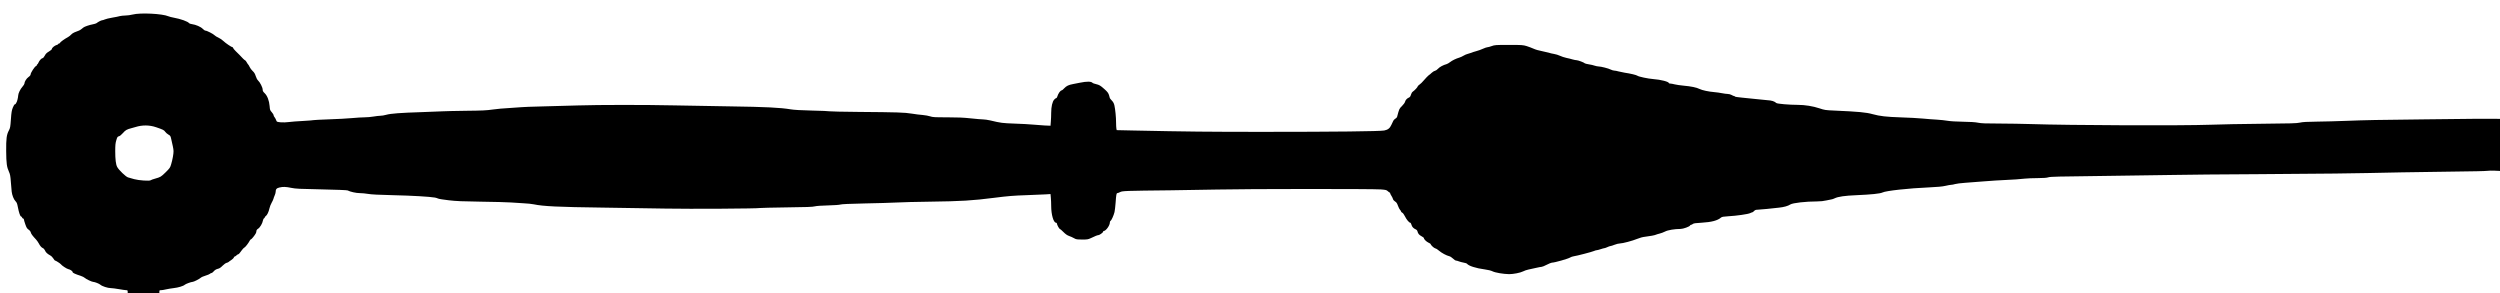 <?xml version="1.0" standalone="no"?>
<!DOCTYPE svg PUBLIC "-//W3C//DTD SVG 20010904//EN"
 "http://www.w3.org/TR/2001/REC-SVG-20010904/DTD/svg10.dtd">
<svg version="1.0" xmlns="http://www.w3.org/2000/svg"
 width="4816pt" height="565pt" viewBox="0 0 4816 565"
 preserveAspectRatio="xMidYMid meet">

<g transform="translate(0,565) scale(0.1,-0.1)"
fill="#000000" stroke="none">
<path d="M2555 5370 c-38 -10 -102 -19 -140 -19 -39 -1 -86 -6 -105 -11 -19
-6 -86 -20 -148 -30 -63 -11 -127 -26 -144 -35 -17 -8 -39 -15 -49 -15 -18 0
-80 -32 -109 -56 -8 -7 -42 -17 -75 -23 -62 -11 -158 -44 -178 -61 -7 -6 -25
-20 -42 -33 -28 -21 -40 -27 -130 -60 -21 -8 -50 -27 -63 -42 -12 -15 -40 -37
-61 -49 -69 -37 -148 -95 -155 -111 -3 -8 -12 -15 -21 -15 -8 0 -15 -4 -15
-10 0 -5 -12 -13 -27 -16 -38 -10 -93 -55 -93 -76 0 -10 -23 -31 -57 -50 -44
-26 -63 -45 -81 -81 -14 -26 -32 -47 -41 -47 -21 -1 -64 -47 -80 -87 -8 -18
-17 -33 -22 -33 -5 0 -9 -6 -9 -14 0 -8 -8 -17 -18 -20 -23 -8 -102 -129 -102
-158 0 -15 -14 -33 -41 -52 -40 -28 -78 -91 -79 -128 0 -9 -17 -35 -37 -58
-42 -46 -82 -130 -83 -172 0 -31 -22 -120 -31 -128 -3 -3 -8 -13 -12 -22 -3
-10 -13 -18 -21 -18 -8 0 -25 -27 -39 -63 -21 -53 -28 -93 -37 -226 -10 -147
-14 -167 -39 -214 -44 -82 -54 -156 -52 -400 2 -235 12 -306 54 -397 21 -45
28 -81 36 -195 6 -77 14 -161 16 -186 8 -70 40 -151 73 -184 25 -25 33 -46 46
-115 20 -105 46 -180 62 -180 7 0 16 -9 19 -20 3 -11 13 -20 21 -20 8 0 14 -8
14 -17 1 -10 13 -53 28 -95 22 -64 34 -82 63 -102 22 -15 38 -36 42 -53 5 -27
35 -67 103 -139 16 -18 39 -50 50 -71 25 -49 53 -82 82 -94 13 -5 29 -24 37
-41 16 -39 45 -67 100 -97 23 -12 50 -39 63 -61 12 -22 28 -40 35 -40 12 0 96
-54 107 -68 20 -28 116 -91 147 -97 38 -7 83 -39 83 -59 0 -13 60 -40 150 -68
36 -11 74 -31 86 -43 18 -20 135 -75 158 -75 29 0 119 -35 140 -55 32 -29 142
-65 201 -65 23 0 94 -9 156 -20 63 -11 126 -20 142 -20 23 0 27 -4 27 -30 l0
-30 305 0 305 0 0 30 c0 27 3 30 33 30 17 0 61 7 97 16 36 8 101 19 145 24 86
9 187 39 215 65 18 16 123 55 150 55 22 0 130 54 157 79 11 11 53 30 92 41 40
12 78 28 86 36 7 8 20 14 28 14 9 0 26 12 39 28 29 33 53 47 96 57 19 4 51 26
79 56 27 26 60 51 76 55 15 3 33 11 40 17 6 7 31 24 54 39 23 15 44 36 48 48
3 11 12 20 19 20 7 0 21 9 31 20 10 11 23 20 30 20 13 0 38 28 75 82 14 21 36
43 49 50 21 11 78 85 106 139 5 11 15 19 20 19 11 0 74 78 94 117 6 12 11 32
11 45 1 15 12 30 33 43 36 23 83 102 92 157 4 20 13 39 21 42 8 3 14 11 14 18
0 7 9 19 20 26 25 16 56 79 71 150 7 31 25 78 41 105 15 26 31 60 35 75 3 15
14 45 24 67 10 22 19 52 19 67 0 52 18 74 72 86 70 17 124 15 230 -7 80 -17
162 -21 579 -29 290 -6 494 -14 505 -20 49 -26 164 -52 234 -52 41 0 113 -7
160 -15 58 -11 211 -19 485 -25 359 -8 704 -28 804 -46 20 -4 47 -12 61 -19
14 -7 106 -22 205 -33 144 -17 270 -22 625 -27 245 -3 501 -10 570 -15 69 -5
181 -12 250 -16 69 -3 155 -12 193 -20 179 -38 471 -52 1322 -63 396 -6 943
-14 1215 -19 476 -9 1789 -1 1820 11 8 3 239 8 512 12 376 4 509 9 545 20 30
8 124 15 253 18 122 3 219 10 240 17 24 8 174 15 465 21 237 4 513 13 615 18
102 6 388 13 635 16 614 8 828 21 1250 75 268 34 366 42 635 51 146 5 306 12
356 15 l91 6 6 -68 c4 -38 7 -111 7 -161 0 -167 45 -323 93 -323 9 0 17 -7 17
-15 0 -23 44 -104 56 -105 6 0 37 -26 68 -58 41 -41 72 -64 109 -77 29 -10 72
-29 96 -43 39 -23 55 -26 155 -26 100 -1 116 2 166 25 88 42 129 59 147 59 23
0 93 50 93 66 0 8 5 14 11 14 42 0 119 106 119 163 0 15 6 30 13 33 17 6 61
103 77 169 6 28 16 109 21 180 11 156 16 185 34 185 8 0 32 9 53 20 44 23 108
25 967 34 237 2 644 9 905 15 551 13 2994 14 3152 2 95 -8 109 -11 134 -35 16
-14 32 -26 36 -26 5 0 8 -6 8 -13 0 -7 11 -28 23 -47 13 -19 27 -48 31 -63 4
-17 20 -36 40 -48 26 -15 39 -34 56 -82 12 -34 31 -70 41 -80 11 -10 19 -24
19 -31 0 -7 10 -17 23 -23 13 -6 35 -36 51 -69 30 -62 81 -124 103 -124 7 0
17 -17 23 -38 10 -41 38 -71 82 -90 17 -7 30 -22 34 -39 11 -45 32 -69 79 -94
25 -13 45 -29 45 -36 0 -22 48 -69 89 -88 23 -10 41 -22 41 -26 0 -19 63 -78
90 -84 16 -3 49 -24 73 -46 49 -42 142 -92 194 -104 18 -3 50 -24 73 -46 22
-21 48 -39 59 -39 10 0 34 -6 52 -14 19 -8 61 -19 93 -25 33 -6 62 -15 65 -20
28 -42 174 -89 345 -111 62 -8 117 -22 149 -37 52 -26 208 -52 317 -54 80 -1
218 26 270 53 25 13 72 30 105 36 33 7 99 22 146 32 47 11 96 20 107 20 12 0
56 18 98 40 43 22 87 40 98 40 52 0 316 75 356 101 14 9 43 19 65 22 60 8 355
85 392 102 17 8 40 15 50 15 11 0 46 9 78 20 32 11 65 20 74 20 9 1 34 9 56
20 22 11 48 19 58 20 9 0 45 11 79 25 34 14 80 25 102 25 56 1 244 51 336 89
47 20 105 36 155 41 92 11 183 28 205 39 8 4 39 14 69 21 30 7 78 25 107 40
52 28 185 50 299 50 50 0 174 45 182 66 3 8 12 14 21 14 8 0 23 7 33 16 13 12
54 18 171 24 190 11 307 42 373 100 16 13 46 19 138 24 154 8 386 41 423 61
16 8 34 15 40 15 6 0 21 11 34 25 18 19 34 25 64 25 23 0 104 7 181 15 77 8
183 20 235 25 96 10 174 32 220 62 46 29 298 58 514 58 66 0 130 7 184 20 46
11 90 20 98 20 8 0 34 9 57 20 66 32 195 51 418 60 283 12 459 30 503 52 64
33 510 82 893 98 168 8 258 16 319 30 47 11 97 20 113 20 15 0 47 6 72 14 24
8 114 19 199 25 85 6 232 17 325 25 149 13 303 22 650 40 50 3 126 10 170 15
44 5 155 10 246 10 116 1 179 5 210 16 36 12 213 16 1009 25 531 6 1159 15
1395 20 237 5 975 12 1640 15 1165 6 1837 14 2765 35 239 5 697 12 1016 15
320 3 602 9 627 14 25 4 90 6 146 3 l101 -5 0 502 0 501 -112 2 c-62 1 -207 1
-323 0 -115 -2 -568 -7 -1005 -11 -939 -10 -1127 -14 -1525 -29 -165 -7 -417
-13 -560 -15 -195 -2 -278 -7 -330 -19 -59 -14 -173 -17 -730 -22 -363 -3
-811 -12 -995 -19 -555 -20 -2708 -12 -3460 13 -151 5 -423 9 -605 10 -263 0
-346 3 -410 16 -54 11 -148 17 -290 19 -127 2 -244 9 -295 18 -47 8 -139 18
-205 22 -66 3 -190 13 -275 21 -85 8 -276 19 -425 23 -275 9 -401 23 -542 62
-126 35 -268 48 -738 69 -169 7 -187 10 -285 43 -126 42 -281 67 -419 67 -159
0 -394 20 -411 35 -41 35 -88 50 -175 55 -49 4 -153 14 -230 23 -77 9 -196 21
-265 27 -69 6 -126 15 -128 20 -2 6 -10 10 -18 10 -7 0 -28 9 -46 20 -19 11
-51 20 -75 20 -23 0 -74 7 -113 15 -39 8 -104 17 -143 20 -111 9 -237 36 -287
61 -57 29 -163 51 -310 64 -63 6 -140 17 -170 25 -30 8 -67 15 -82 15 -16 0
-28 4 -28 8 0 28 -155 68 -304 79 -97 7 -280 46 -303 64 -15 14 -138 43 -248
59 -33 5 -85 16 -115 24 -30 9 -68 16 -84 16 -15 0 -45 9 -65 19 -42 23 -192
61 -238 61 -17 0 -50 7 -74 15 -23 9 -74 20 -113 26 -39 6 -73 15 -76 19 -9
14 -129 60 -157 60 -15 0 -50 7 -78 15 -27 9 -82 22 -121 30 -39 8 -94 27
-124 41 -29 14 -81 30 -114 35 -34 5 -79 16 -101 24 -22 7 -83 21 -135 31 -52
9 -122 29 -155 45 -33 15 -94 38 -135 51 -70 21 -92 23 -345 23 -255 0 -273
-2 -330 -23 -32 -12 -70 -22 -82 -22 -12 0 -51 -13 -85 -29 -35 -16 -92 -37
-128 -46 -36 -9 -78 -23 -95 -31 -16 -7 -48 -17 -70 -22 -22 -5 -58 -20 -80
-34 -22 -14 -58 -30 -80 -37 -70 -21 -139 -55 -180 -87 -22 -18 -54 -36 -70
-40 -59 -15 -134 -55 -163 -88 -16 -19 -43 -37 -60 -41 -17 -3 -46 -22 -66
-41 -19 -19 -37 -34 -40 -34 -8 0 -97 -91 -126 -128 -13 -17 -41 -44 -62 -59
-21 -15 -38 -32 -38 -38 0 -14 -60 -78 -92 -99 -16 -10 -30 -34 -38 -61 -9
-32 -19 -46 -40 -55 -36 -15 -66 -48 -74 -82 -3 -16 -30 -52 -59 -81 -53 -53
-52 -50 -94 -209 -2 -10 -17 -25 -33 -34 -16 -10 -33 -27 -38 -38 -6 -12 -23
-49 -39 -82 -29 -65 -67 -94 -138 -108 -87 -16 -945 -26 -2344 -26 -1043 0
-1437 4 -2488 26 l-321 7 -6 30 c-3 16 -6 68 -6 116 0 101 -15 253 -32 330 -9
39 -22 65 -50 94 -21 22 -38 44 -38 47 0 4 -7 30 -16 58 -13 40 -30 63 -87
114 -82 73 -96 81 -168 99 -30 7 -56 16 -59 20 -26 32 -108 34 -250 5 -36 -8
-93 -19 -127 -25 -87 -16 -129 -36 -171 -81 -20 -22 -41 -40 -47 -40 -28 -1
-69 -59 -90 -127 -3 -13 -12 -23 -18 -23 -7 0 -24 -12 -38 -28 -36 -38 -59
-137 -59 -254 0 -52 -3 -130 -7 -172 l-6 -78 -116 5 c-64 3 -165 11 -226 17
-60 6 -218 15 -350 19 -238 9 -259 11 -473 62 -45 10 -106 19 -135 19 -29 0
-135 9 -237 20 -137 15 -255 20 -456 20 -240 0 -277 2 -326 19 -30 10 -95 22
-144 26 -49 3 -143 15 -209 26 -141 23 -268 27 -1022 33 -304 3 -558 8 -564
12 -6 4 -156 10 -333 14 -215 5 -352 13 -416 24 -197 33 -479 47 -1170 57
-377 6 -860 14 -1075 19 -539 12 -1454 12 -1850 -1 -181 -6 -492 -14 -690 -19
-198 -5 -373 -11 -390 -14 -16 -3 -120 -10 -230 -16 -110 -5 -261 -19 -336
-30 -112 -17 -204 -21 -510 -24 -206 -3 -408 -7 -449 -10 -41 -3 -226 -10
-410 -16 -412 -13 -593 -27 -679 -51 -36 -11 -88 -19 -116 -19 -27 -1 -86 -7
-130 -15 -44 -8 -120 -15 -170 -15 -49 0 -160 -7 -245 -15 -85 -8 -284 -19
-443 -24 -158 -6 -291 -12 -296 -15 -5 -3 -96 -10 -202 -16 -107 -5 -230 -15
-275 -21 -48 -7 -111 -9 -157 -5 -75 8 -76 8 -87 41 -6 18 -20 43 -30 56 -11
12 -20 30 -20 41 0 10 -16 35 -35 57 -32 35 -36 45 -41 117 -9 106 -44 198
-94 247 -31 29 -40 45 -40 71 0 40 -51 142 -89 176 -16 15 -34 49 -45 85 -14
44 -29 70 -59 97 -22 21 -48 55 -57 76 -9 21 -23 44 -31 52 -8 8 -21 28 -29
44 -8 16 -21 31 -28 34 -13 4 -52 42 -108 104 -12 13 -44 45 -73 72 -28 27
-51 56 -51 63 0 7 -4 13 -10 13 -18 0 -135 79 -176 119 -23 23 -65 52 -95 65
-30 13 -63 33 -74 45 -23 26 -150 91 -178 91 -11 0 -34 16 -52 35 -37 38 -132
80 -207 90 -26 3 -51 12 -55 18 -21 32 -163 83 -298 107 -38 7 -83 18 -100 26
-116 51 -542 72 -690 34z m450 -2170 c138 -47 155 -56 178 -89 12 -17 40 -42
62 -54 38 -21 41 -27 56 -97 10 -41 22 -100 29 -130 7 -30 13 -71 13 -90 2
-48 -20 -171 -46 -255 -19 -65 -27 -76 -106 -154 -91 -89 -97 -92 -206 -123
-38 -10 -75 -24 -82 -30 -22 -18 -228 -4 -318 21 -44 13 -97 28 -119 34 -42
12 -177 142 -208 200 -26 48 -38 146 -38 305 0 117 4 157 21 212 18 61 24 69
50 75 18 4 47 28 78 63 49 56 73 70 166 94 22 5 56 15 75 21 131 41 269 40
395 -3z"/>
</g>
</svg>
